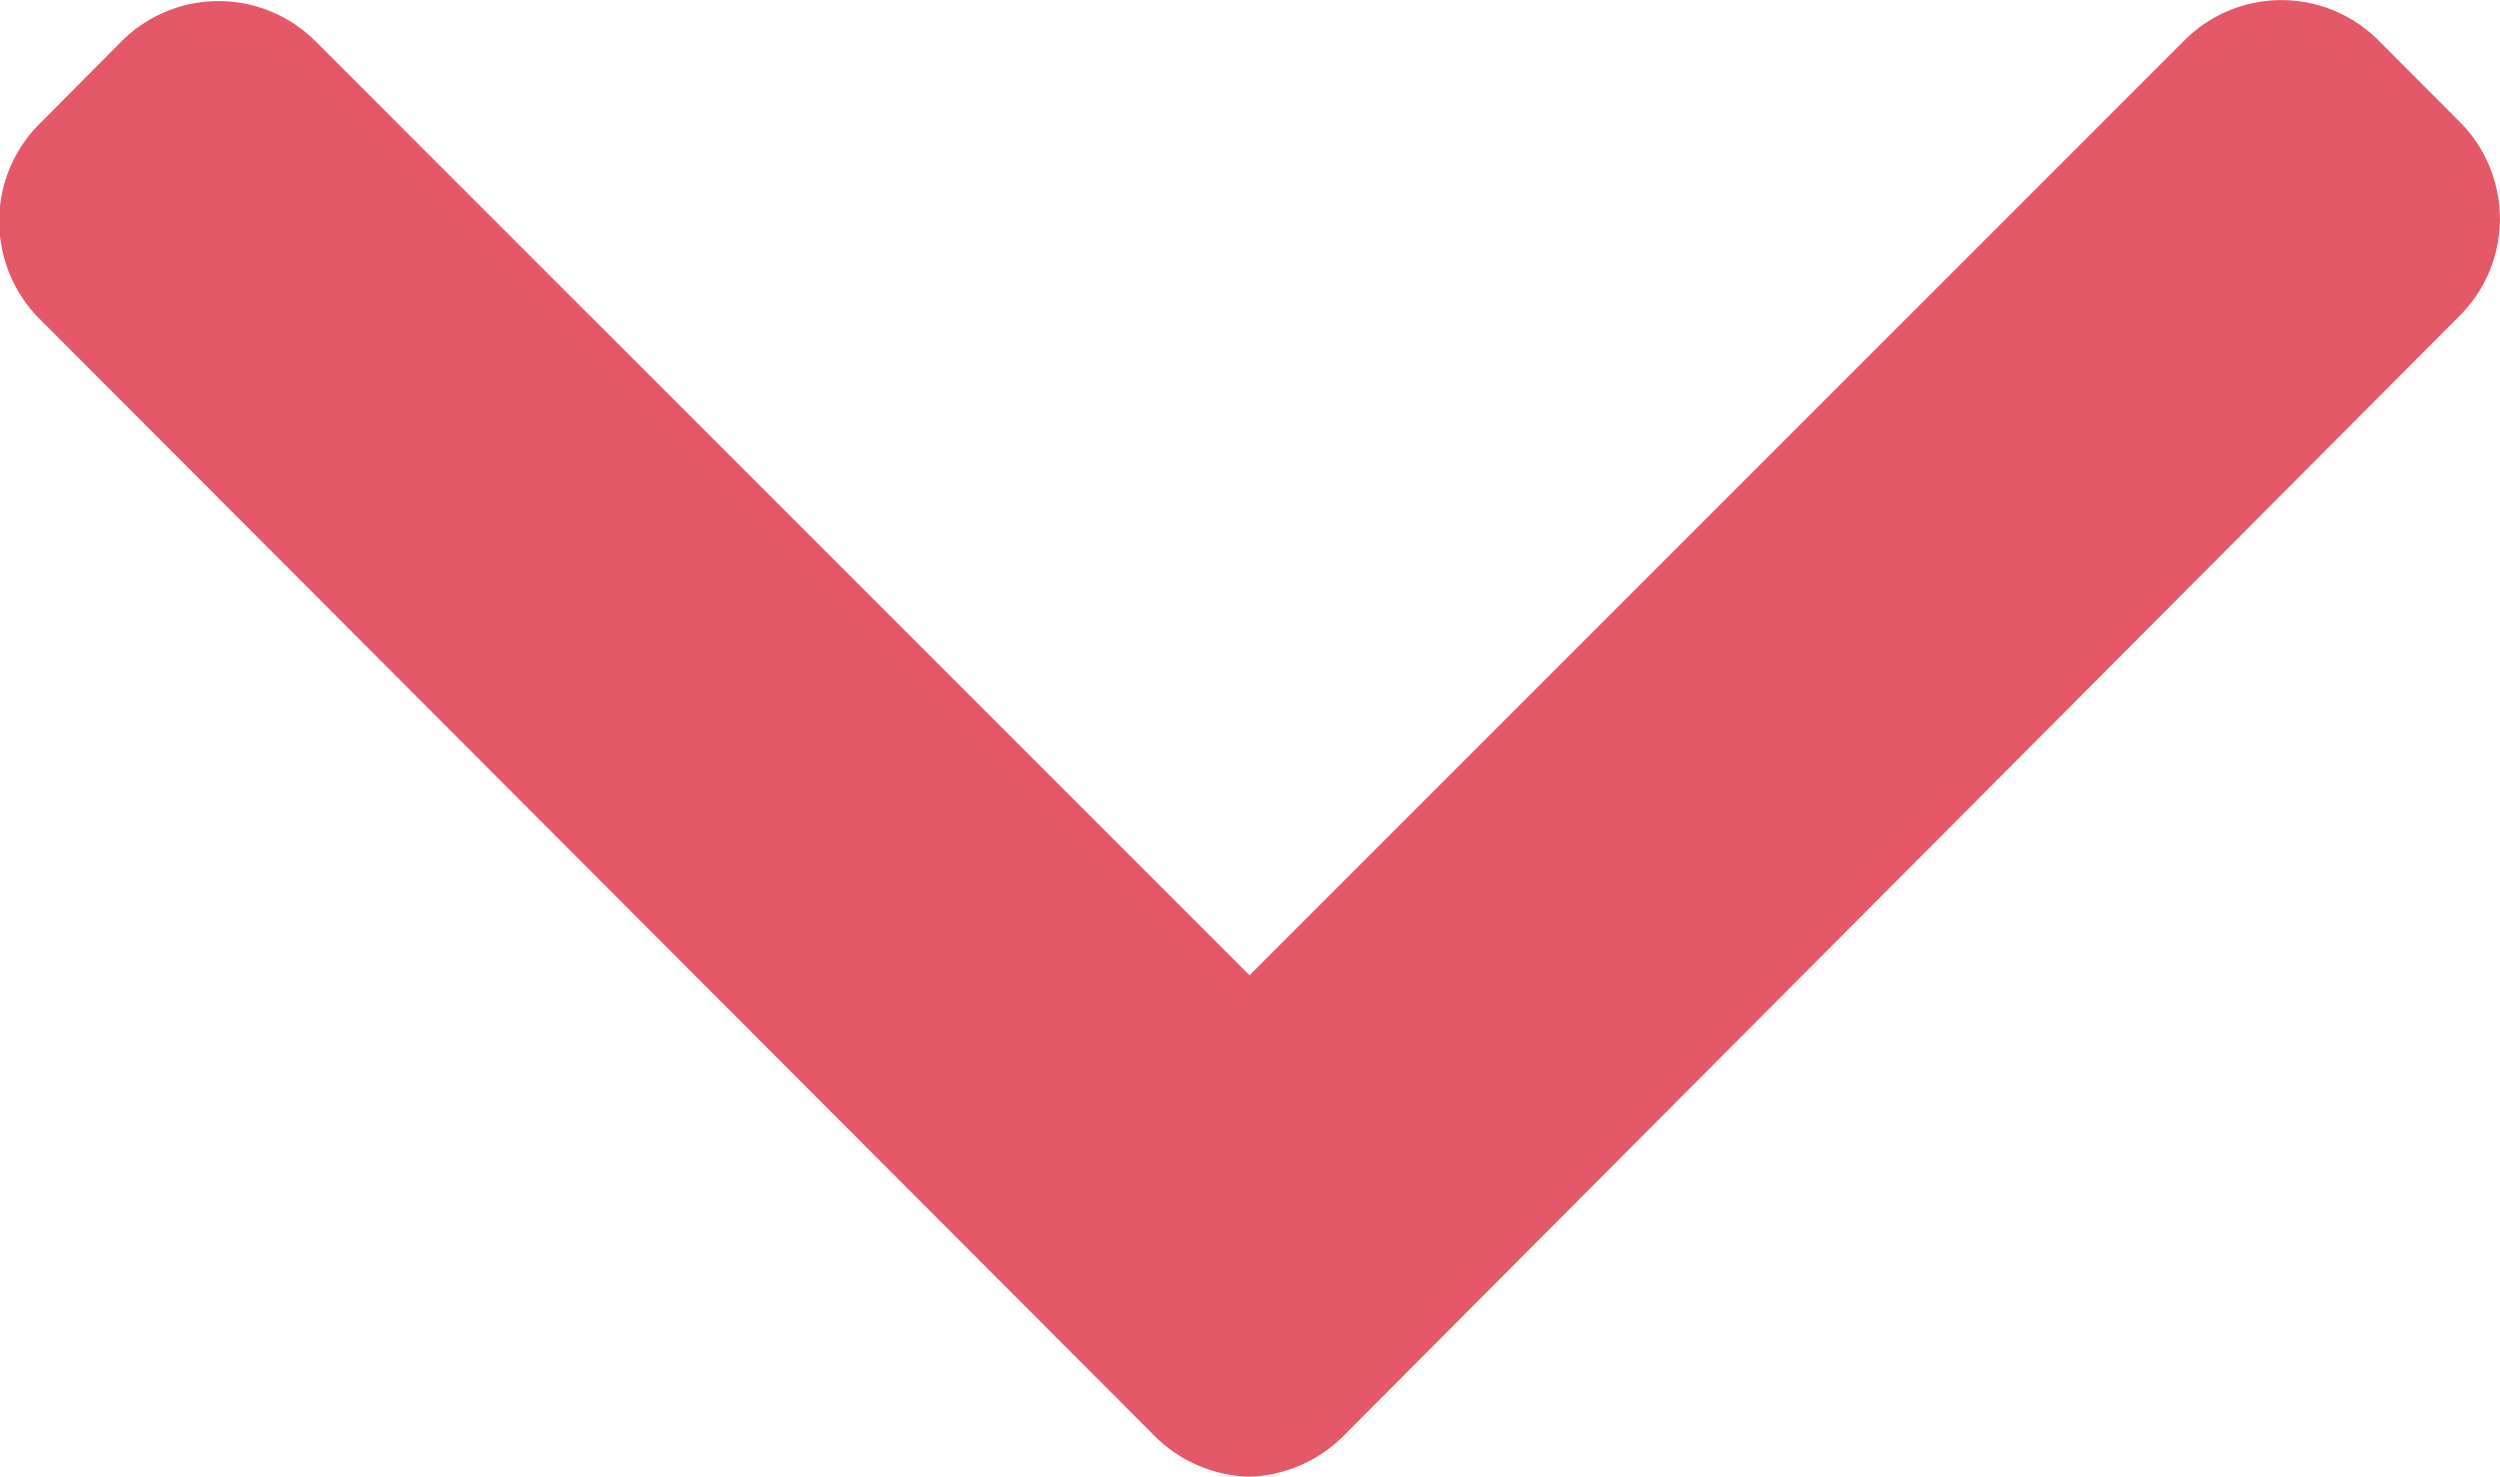 <svg xmlns="http://www.w3.org/2000/svg" width="10.22" height="6.037" viewBox="0 0 10.22 6.037"><g transform="translate(10.22 6.037) rotate(180)"><g transform="translate(0)"><path d="M10.057,5.532l-.335.337a.56.56,0,0,1-.791,0L5.112,2.05,1.289,5.873a.56.56,0,0,1-.791,0L.164,5.538a.56.56,0,0,1,0-.791L4.716.179A.571.571,0,0,1,5.112,0h0a.571.571,0,0,1,.4.179l4.548,4.556a.565.565,0,0,1,.163.4A.559.559,0,0,1,10.057,5.532Z" fill="#e45868"/></g></g></svg>
